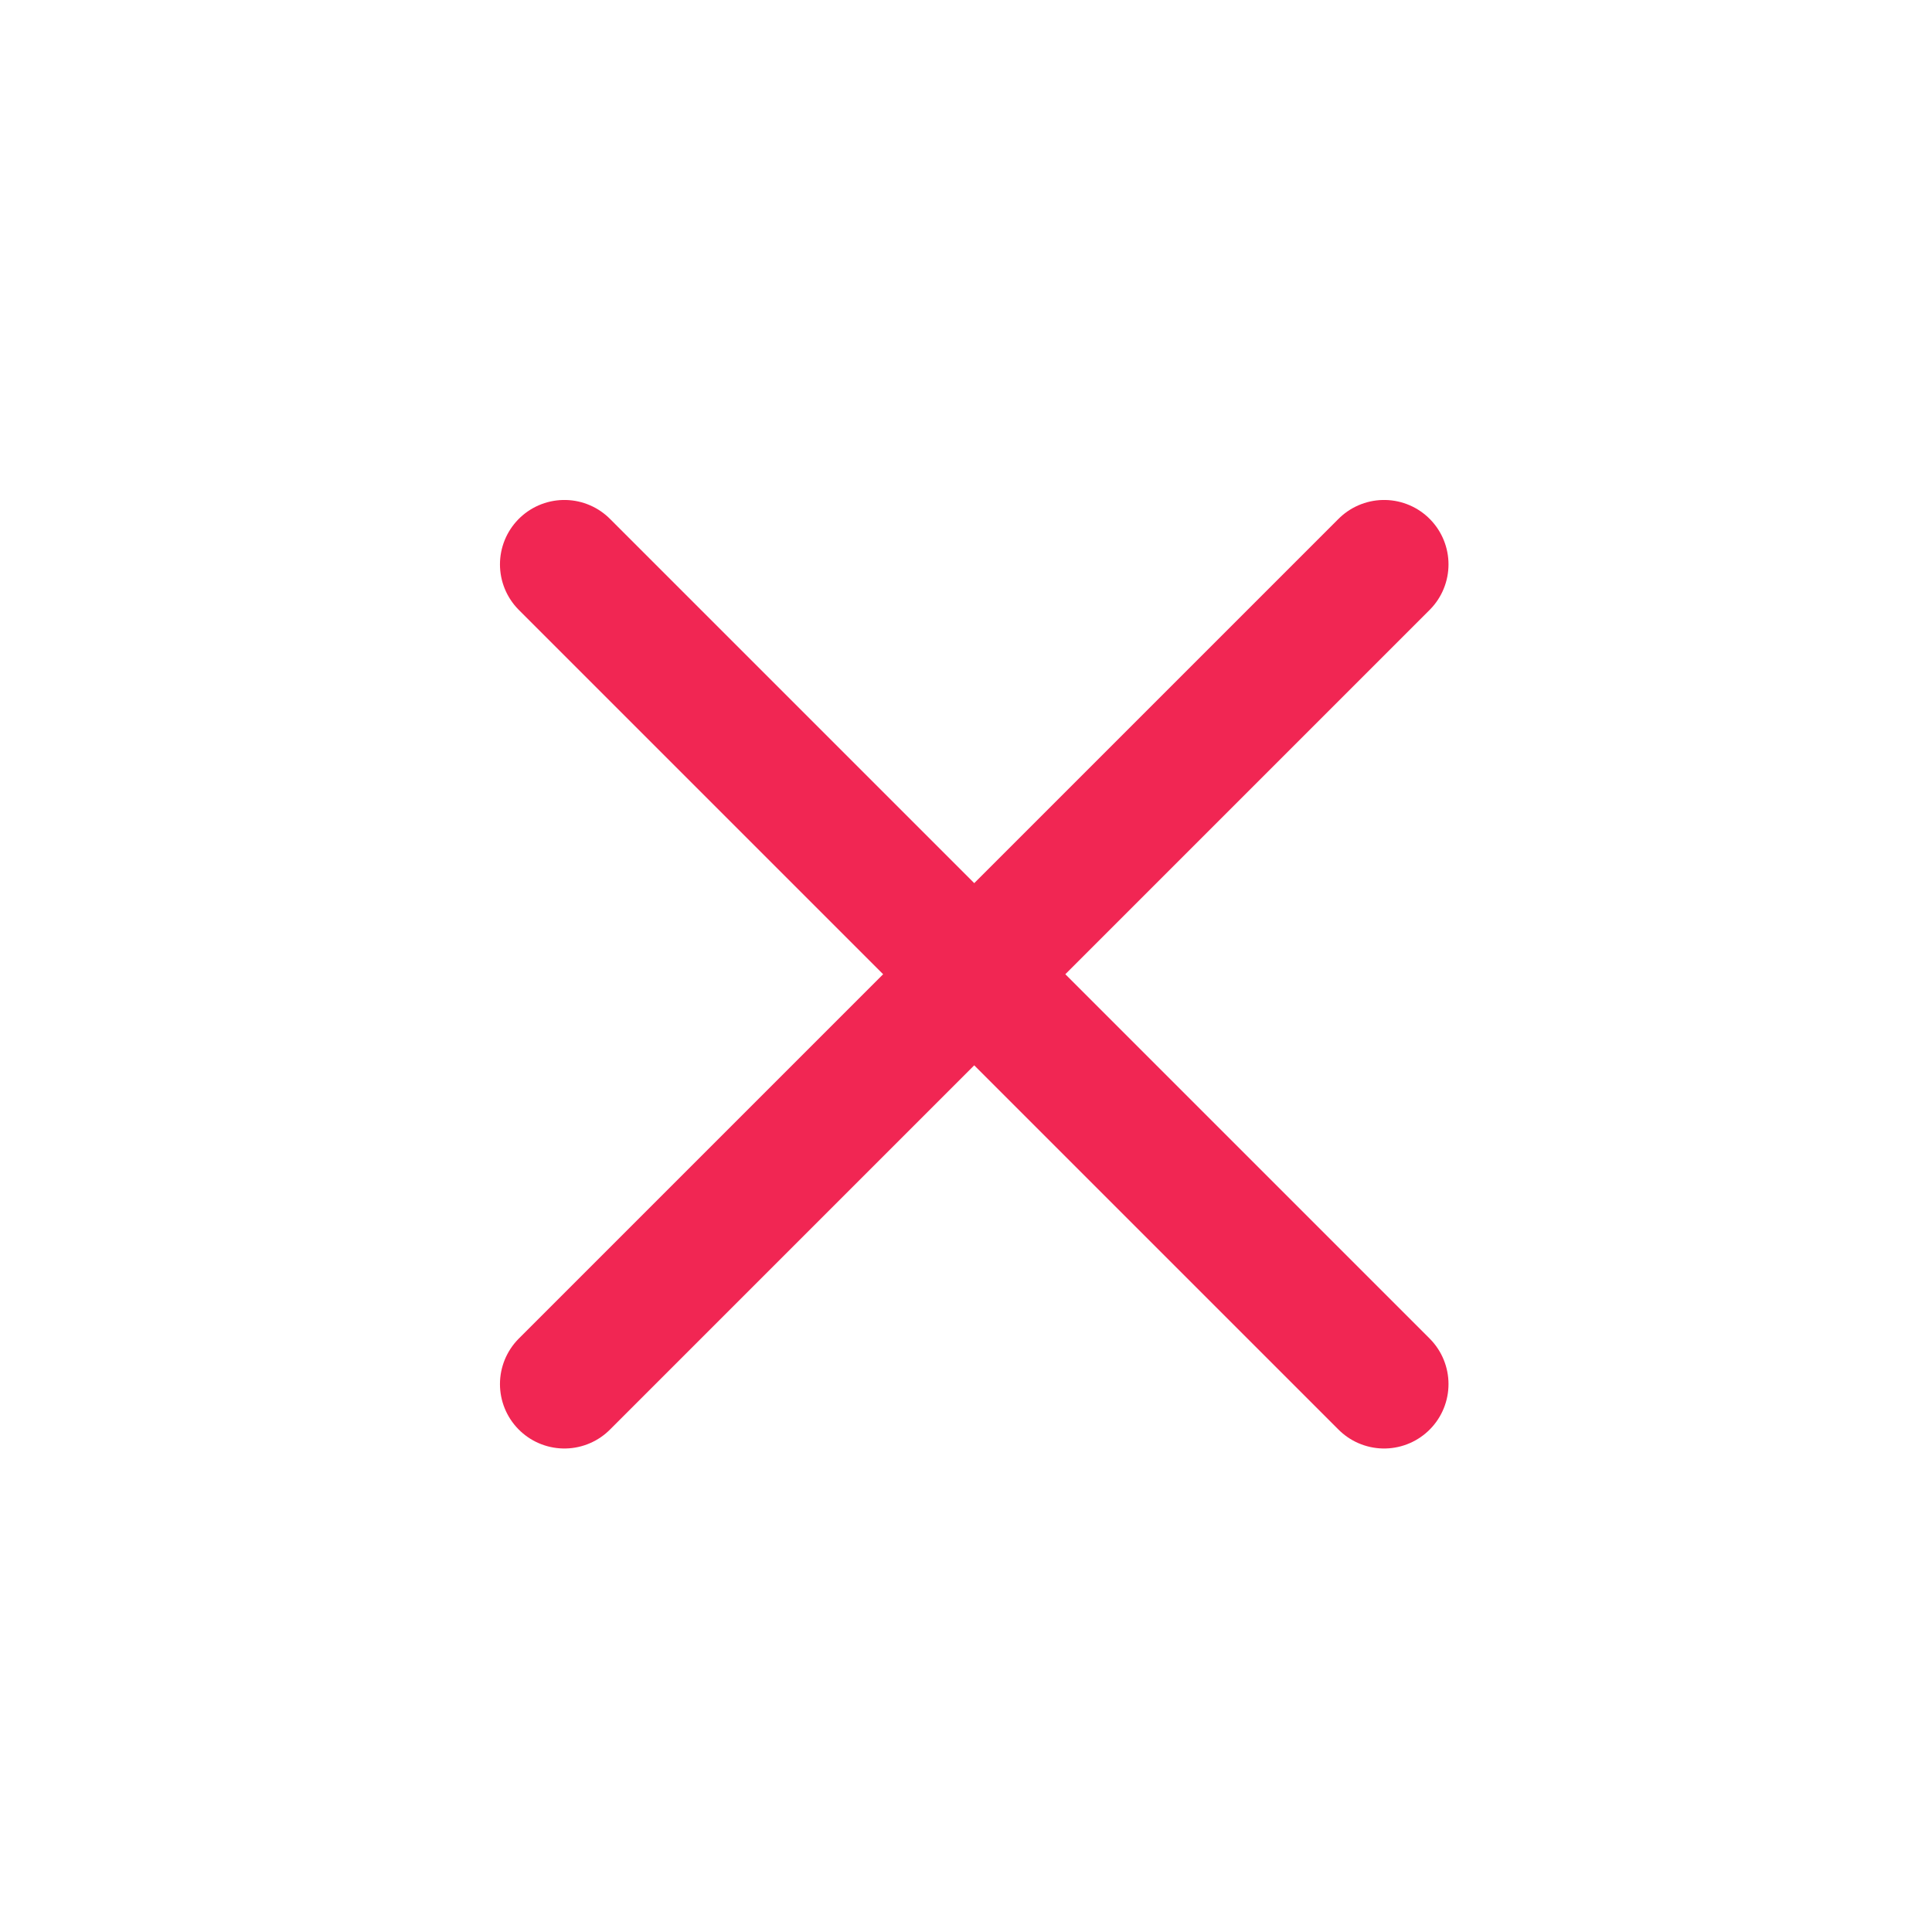 <svg width="25" height="25" viewBox="0 0 25 25" fill="none" xmlns="http://www.w3.org/2000/svg">
<path d="M17.91 7.303L7.303 17.91M7.303 7.303L17.91 17.91L7.303 7.303Z" stroke="#F12653" stroke-width="1.667" stroke-linecap="round" stroke-linejoin="round"/>
</svg>
